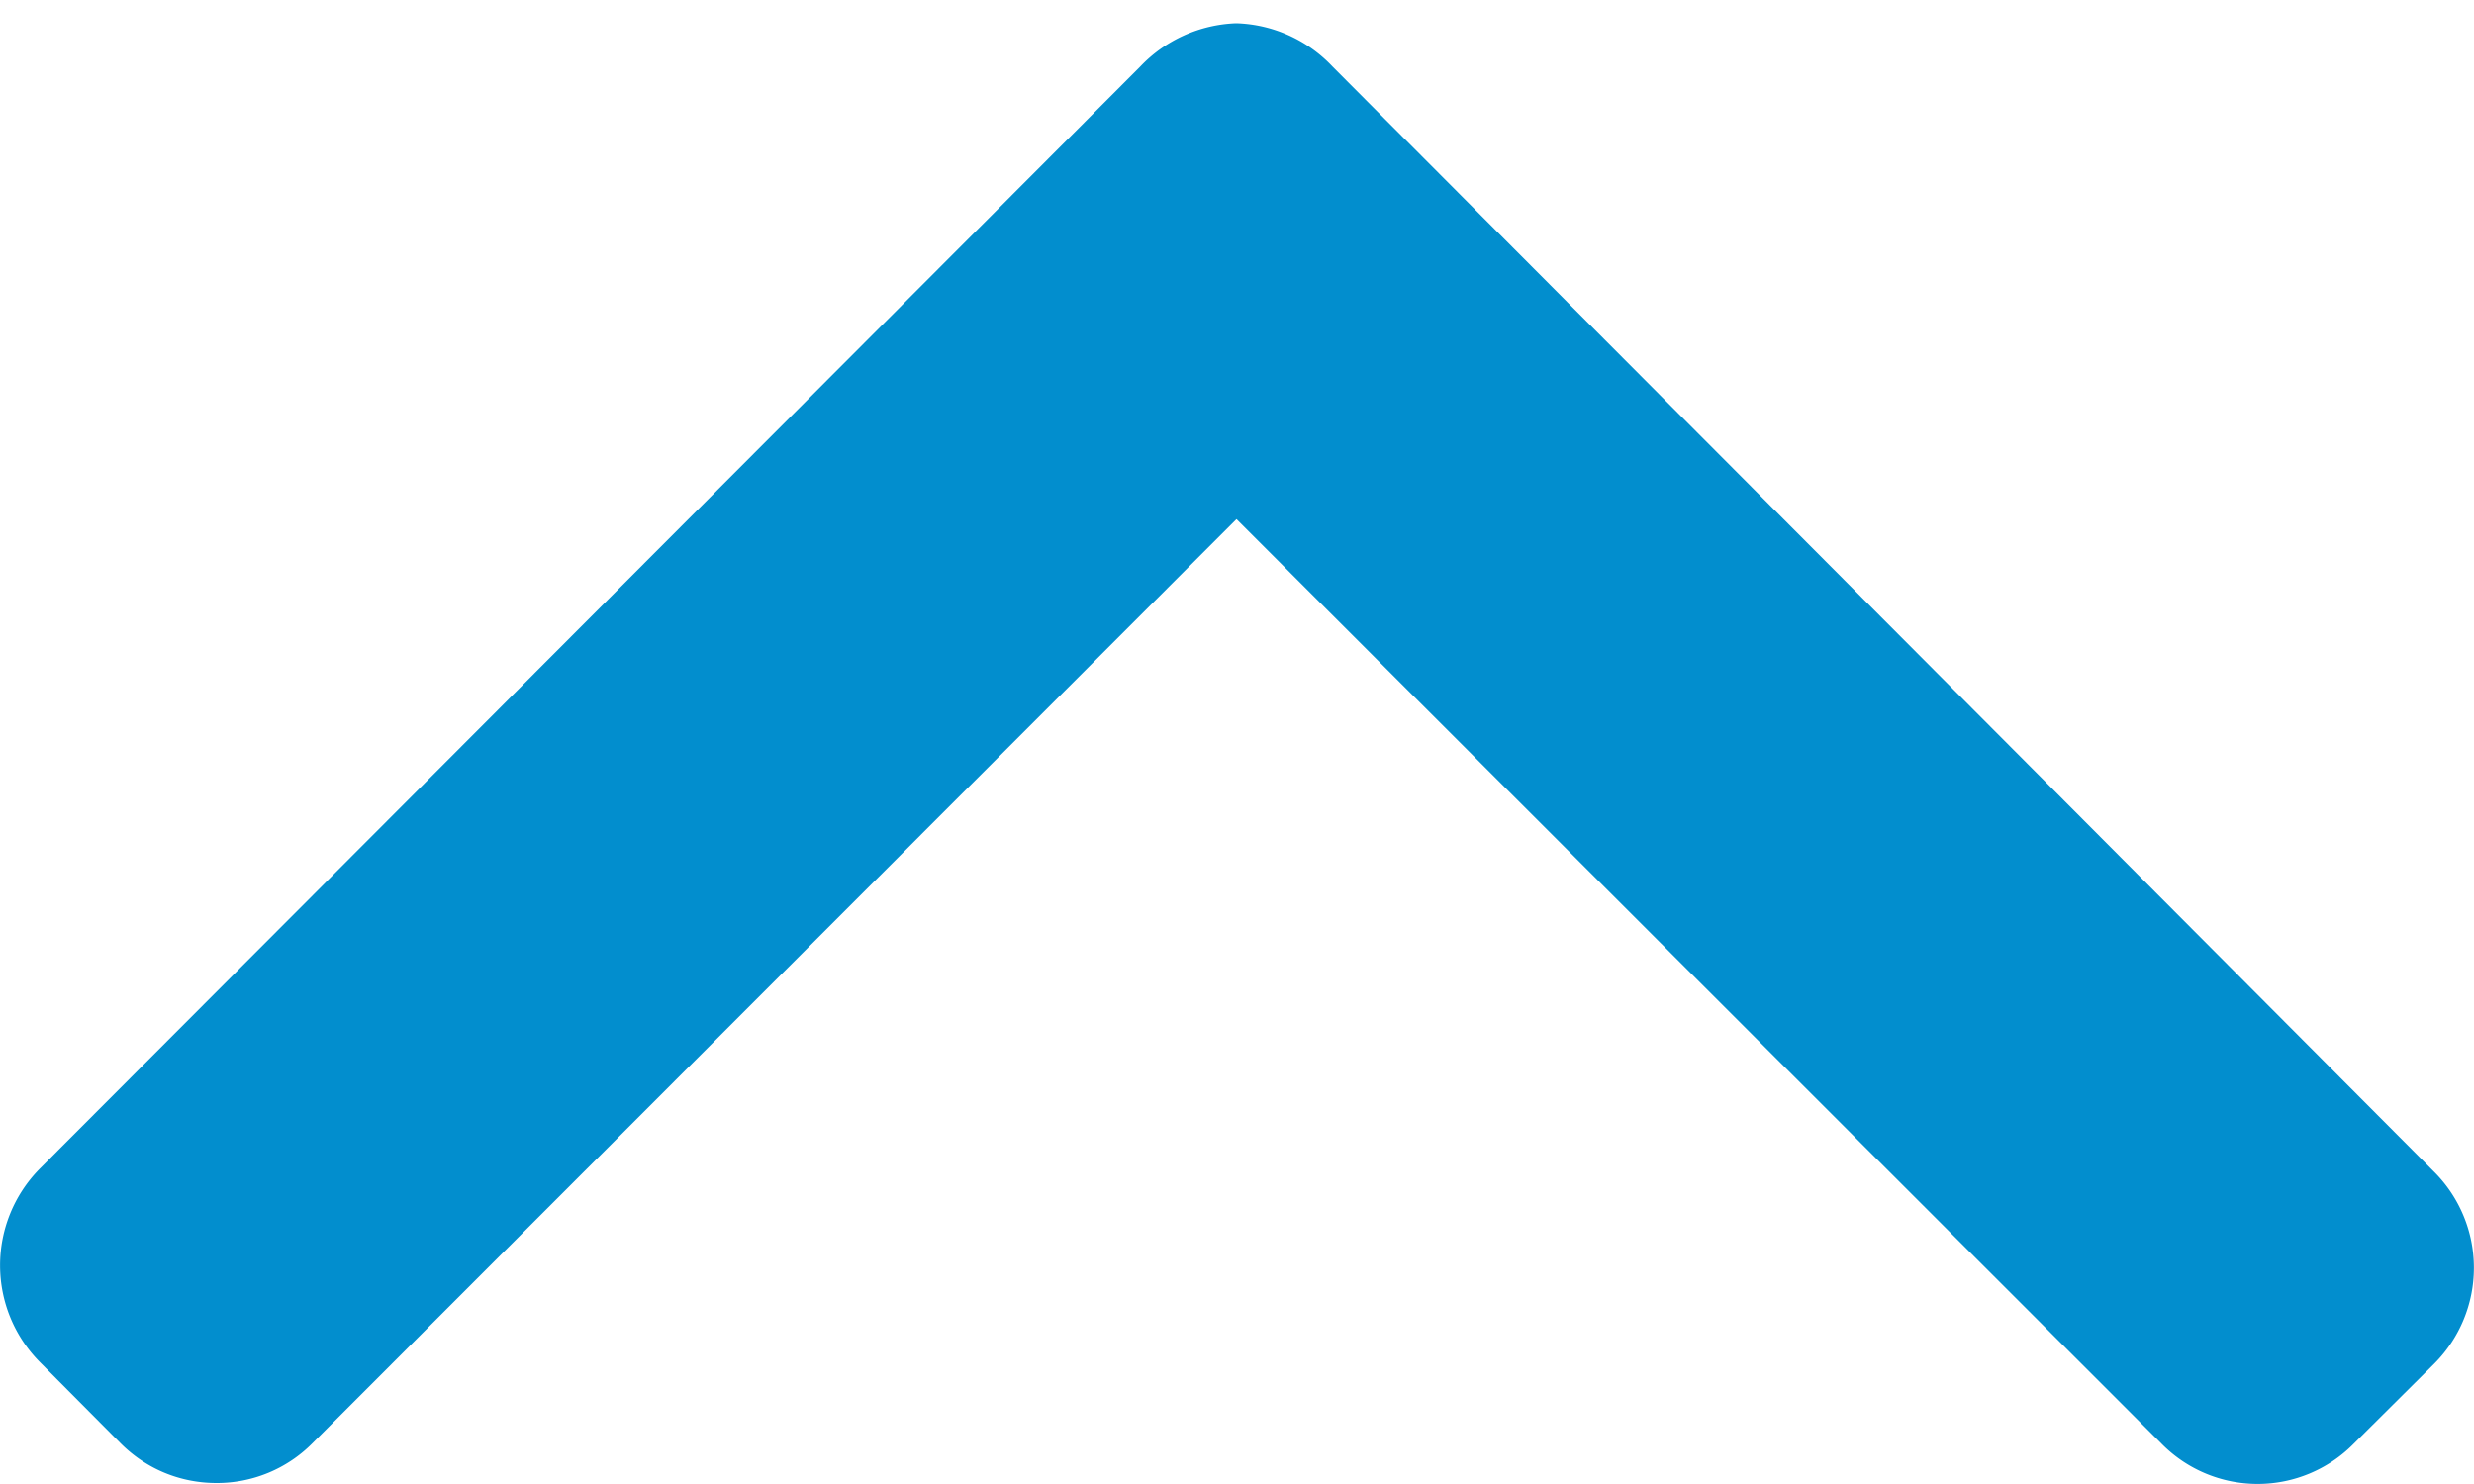 <svg width="10" height="6" fill="none" xmlns="http://www.w3.org/2000/svg"><path d="M.16 5.506l.328.33c.103.103.24.16.387.16a.543.543 0 00.387-.16l3.736-3.737 3.741 3.74a.545.545 0 00.773 0l.328-.326a.549.549 0 000-.774L5.386.269a.558.558 0 00-.388-.175h-.002a.562.562 0 00-.387.175L.159 4.727a.556.556 0 00.001.779z" fill="#028ECE"/></svg>